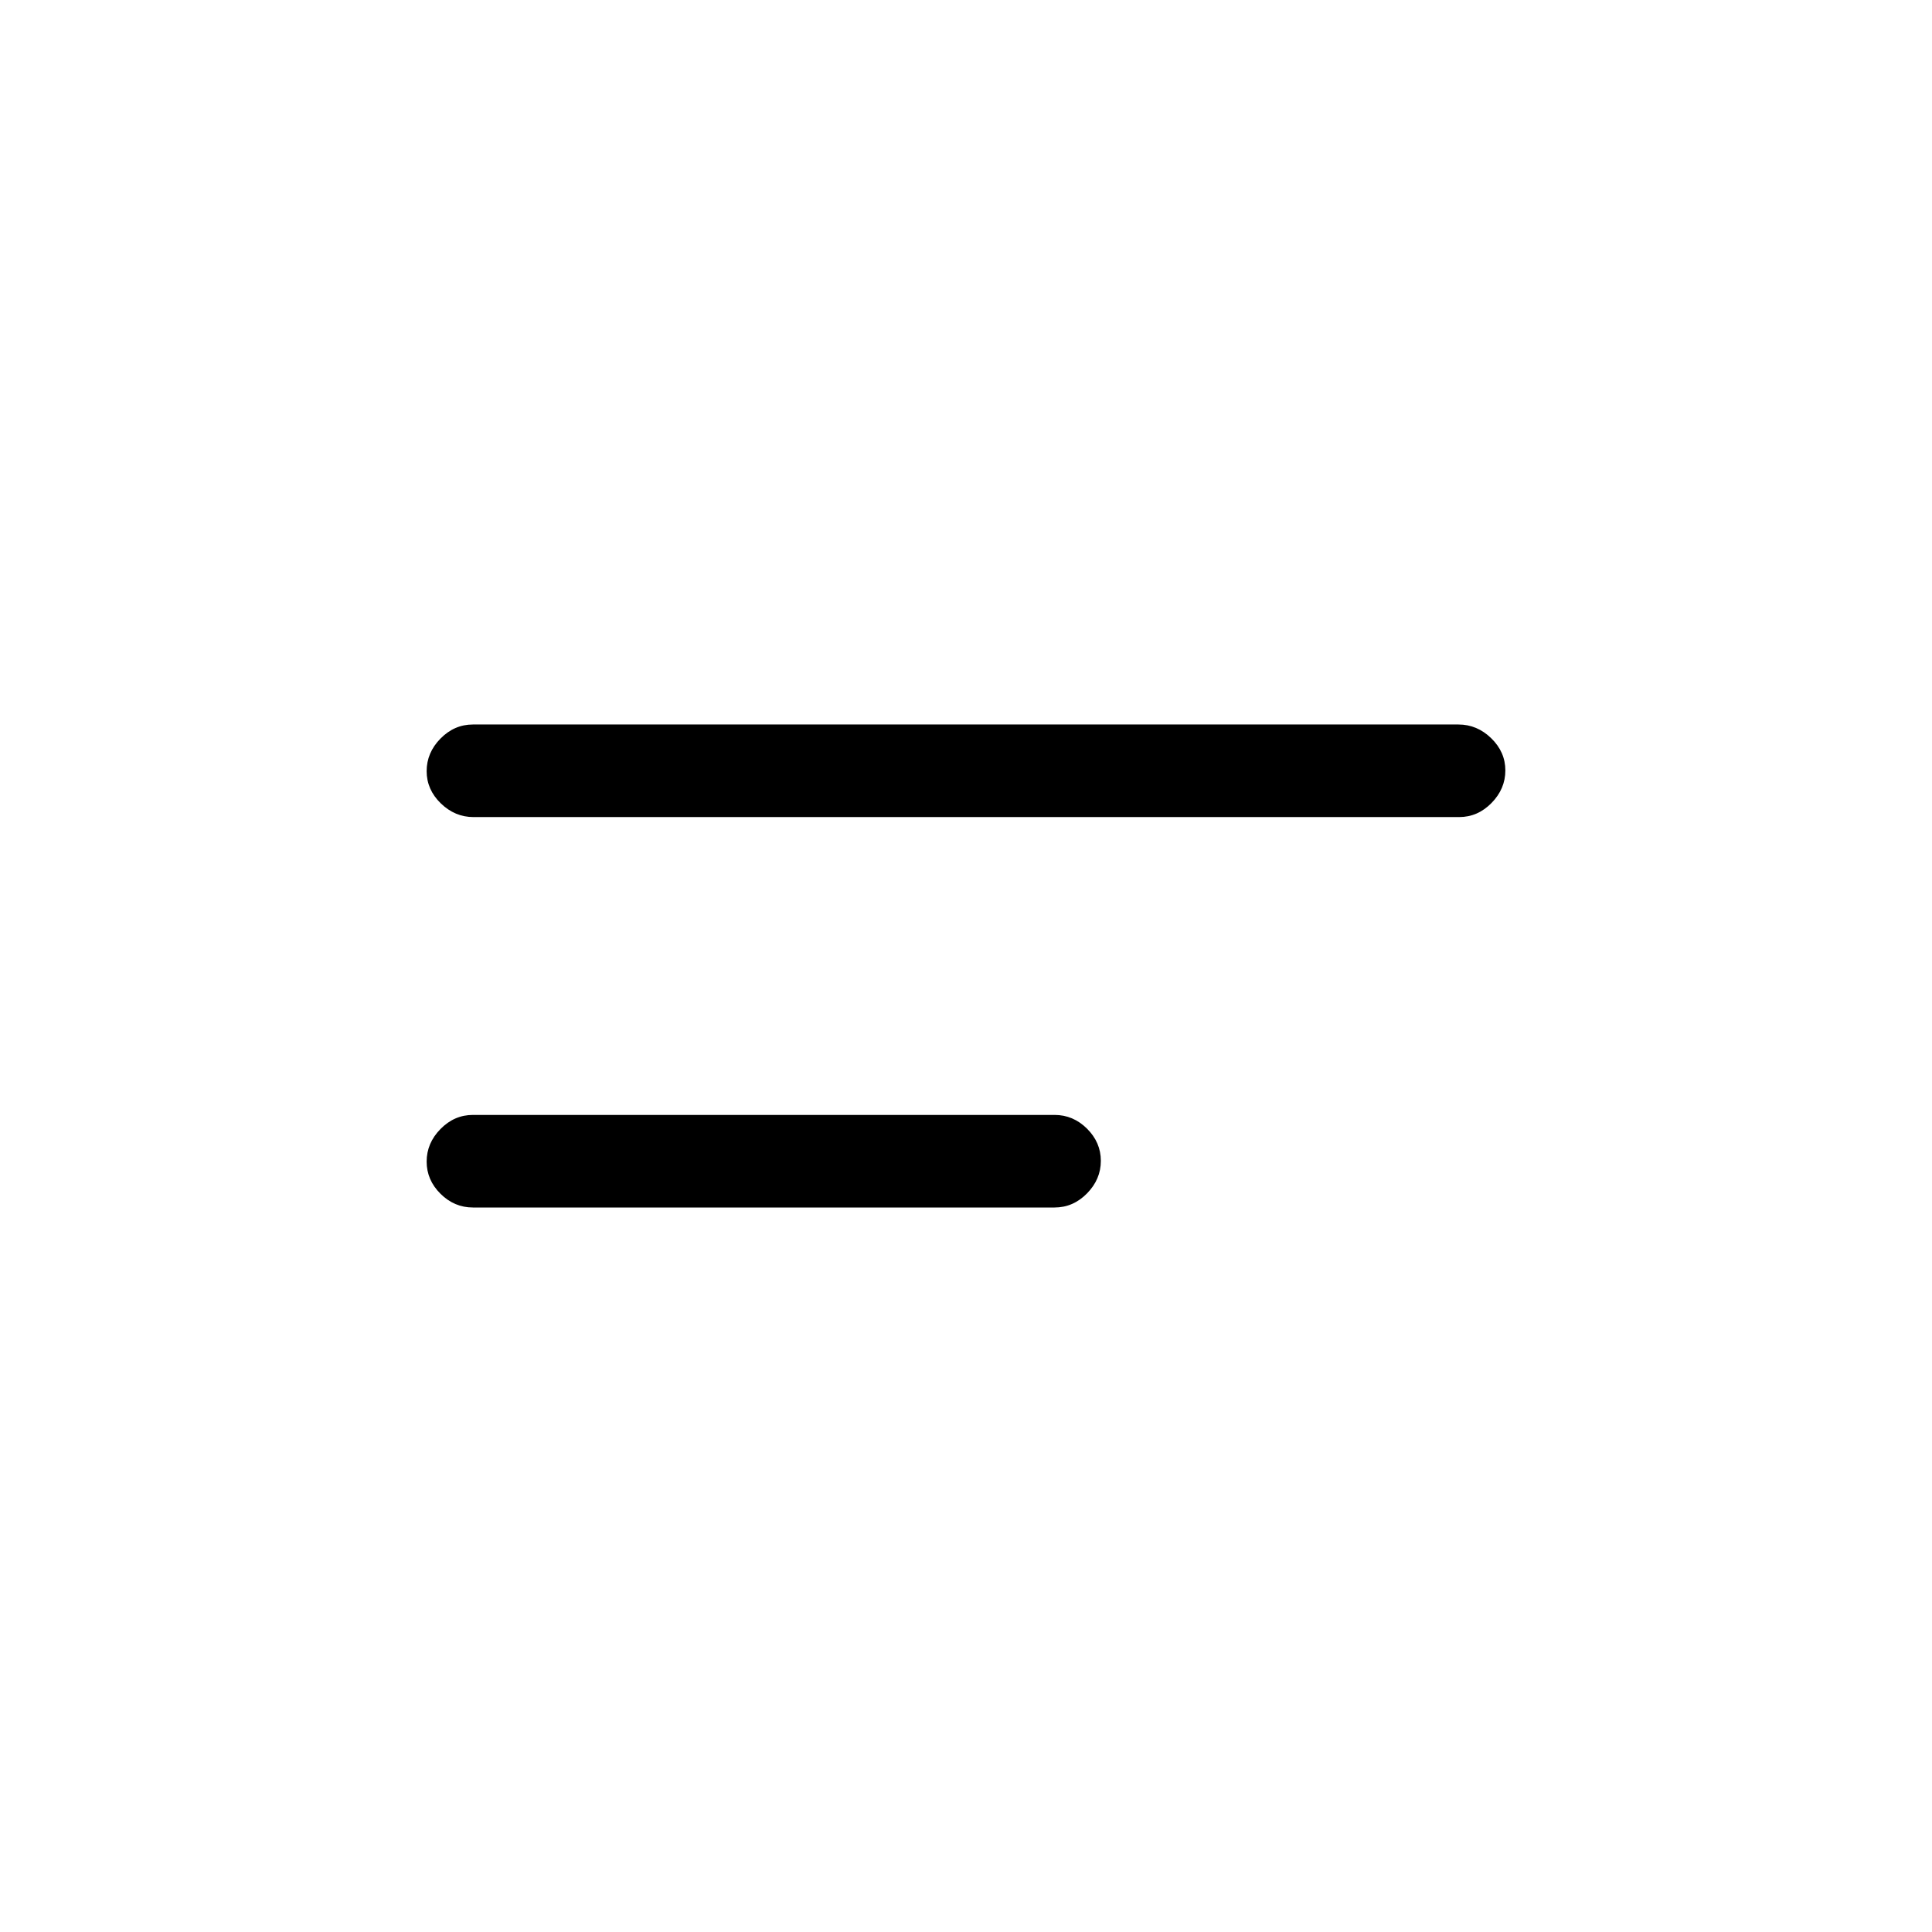 <svg xmlns="http://www.w3.org/2000/svg" height="20" viewBox="0 -960 960 960" width="20"><path d="M235-360q-9.25 0-16.12-6.82-6.88-6.83-6.88-16 0-9.18 6.88-16.18 6.87-7 16.12-7h289q9.25 0 16.13 6.82 6.87 6.83 6.87 16 0 9.18-6.87 16.18-6.88 7-16.13 7H235Zm.29-194q-9.24 0-16.27-6.82-7.02-6.83-7.02-16 0-9.18 6.87-16.18t16.11-7h489.73q9.24 0 16.26 6.82 7.03 6.83 7.03 16 0 9.18-6.87 16.18t-16.11 7H235.29Z"/></svg>